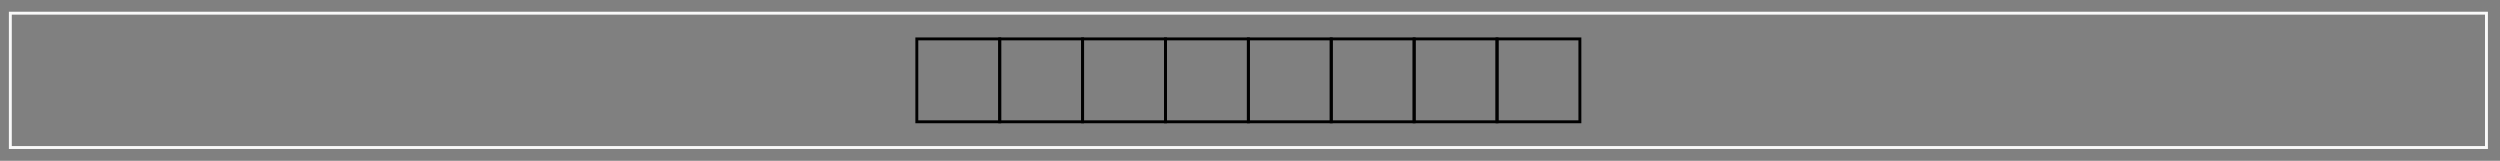 <?xml version="1.0" encoding="UTF-8"?>
<svg xmlns="http://www.w3.org/2000/svg" xmlns:xlink="http://www.w3.org/1999/xlink" width="342pt" height="22pt" viewBox="0 0 342 22" version="1.1">
<rect x="0" y="0" width="342" height="22" fill="#808080" stroke="none"/>
<g id="surface1">
<path style="fill:none;stroke-width:0.399;stroke-linecap:butt;stroke-linejoin:miter;stroke:rgb(0%,0%,0%);stroke-opacity:1;stroke-miterlimit:10;" d="M 11.339 11.339 L 11.339 22.678 L 22.679 22.678 L 22.679 11.339 Z M 11.339 11.339 " transform="matrix(1,0,0,-1,114.083,28)"/>
<path style="fill:none;stroke-width:0.399;stroke-linecap:butt;stroke-linejoin:miter;stroke:rgb(0%,0%,0%);stroke-opacity:1;stroke-miterlimit:10;" d="M 22.679 11.339 L 22.679 22.678 L 34.015 22.678 L 34.015 11.339 Z M 22.679 11.339 " transform="matrix(1,0,0,-1,114.083,28)"/>
<path style="fill:none;stroke-width:0.399;stroke-linecap:butt;stroke-linejoin:miter;stroke:rgb(0%,0%,0%);stroke-opacity:1;stroke-miterlimit:10;" d="M 34.015 11.339 L 34.015 22.678 L 45.355 22.678 L 45.355 11.339 Z M 34.015 11.339 " transform="matrix(1,0,0,-1,114.083,28)"/>
<path style="fill:none;stroke-width:0.399;stroke-linecap:butt;stroke-linejoin:miter;stroke:rgb(0%,0%,0%);stroke-opacity:1;stroke-miterlimit:10;" d="M 45.355 11.339 L 45.355 22.678 L 56.694 22.678 L 56.694 11.339 Z M 45.355 11.339 " transform="matrix(1,0,0,-1,114.083,28)"/>
<path style="fill:none;stroke-width:0.399;stroke-linecap:butt;stroke-linejoin:miter;stroke:rgb(0%,0%,0%);stroke-opacity:1;stroke-miterlimit:10;" d="M 56.694 11.339 L 56.694 22.678 L 68.03 22.678 L 68.03 11.339 Z M 56.694 11.339 " transform="matrix(1,0,0,-1,114.083,28)"/>
<path style="fill:none;stroke-width:0.399;stroke-linecap:butt;stroke-linejoin:miter;stroke:rgb(0%,0%,0%);stroke-opacity:1;stroke-miterlimit:10;" d="M 68.03 11.339 L 68.03 22.678 L 79.37 22.678 L 79.37 11.339 Z M 68.03 11.339 " transform="matrix(1,0,0,-1,114.083,28)"/>
<path style="fill:none;stroke-width:0.399;stroke-linecap:butt;stroke-linejoin:miter;stroke:rgb(0%,0%,0%);stroke-opacity:1;stroke-miterlimit:10;" d="M 79.37 11.339 L 79.37 22.678 L 90.71 22.678 L 90.71 11.339 Z M 79.37 11.339 " transform="matrix(1,0,0,-1,114.083,28)"/>
<path style="fill:none;stroke-width:0.399;stroke-linecap:butt;stroke-linejoin:miter;stroke:rgb(0%,0%,0%);stroke-opacity:1;stroke-miterlimit:10;" d="M 90.71 11.339 L 90.71 22.678 L 102.046 22.678 L 102.046 11.339 Z M 90.71 11.339 " transform="matrix(1,0,0,-1,114.083,28)"/>
<path style="fill:none;stroke-width:0.399;stroke-linecap:butt;stroke-linejoin:miter;stroke:rgb(97.499%,97.499%,97.499%);stroke-opacity:1;stroke-miterlimit:10;" d="M -112.669 7.82 L 226.065 7.82 L 226.065 26.197 L -112.669 26.197 Z M -112.669 7.82 " transform="matrix(1,0,0,-1,114.083,28)"/>
</g>
</svg>
